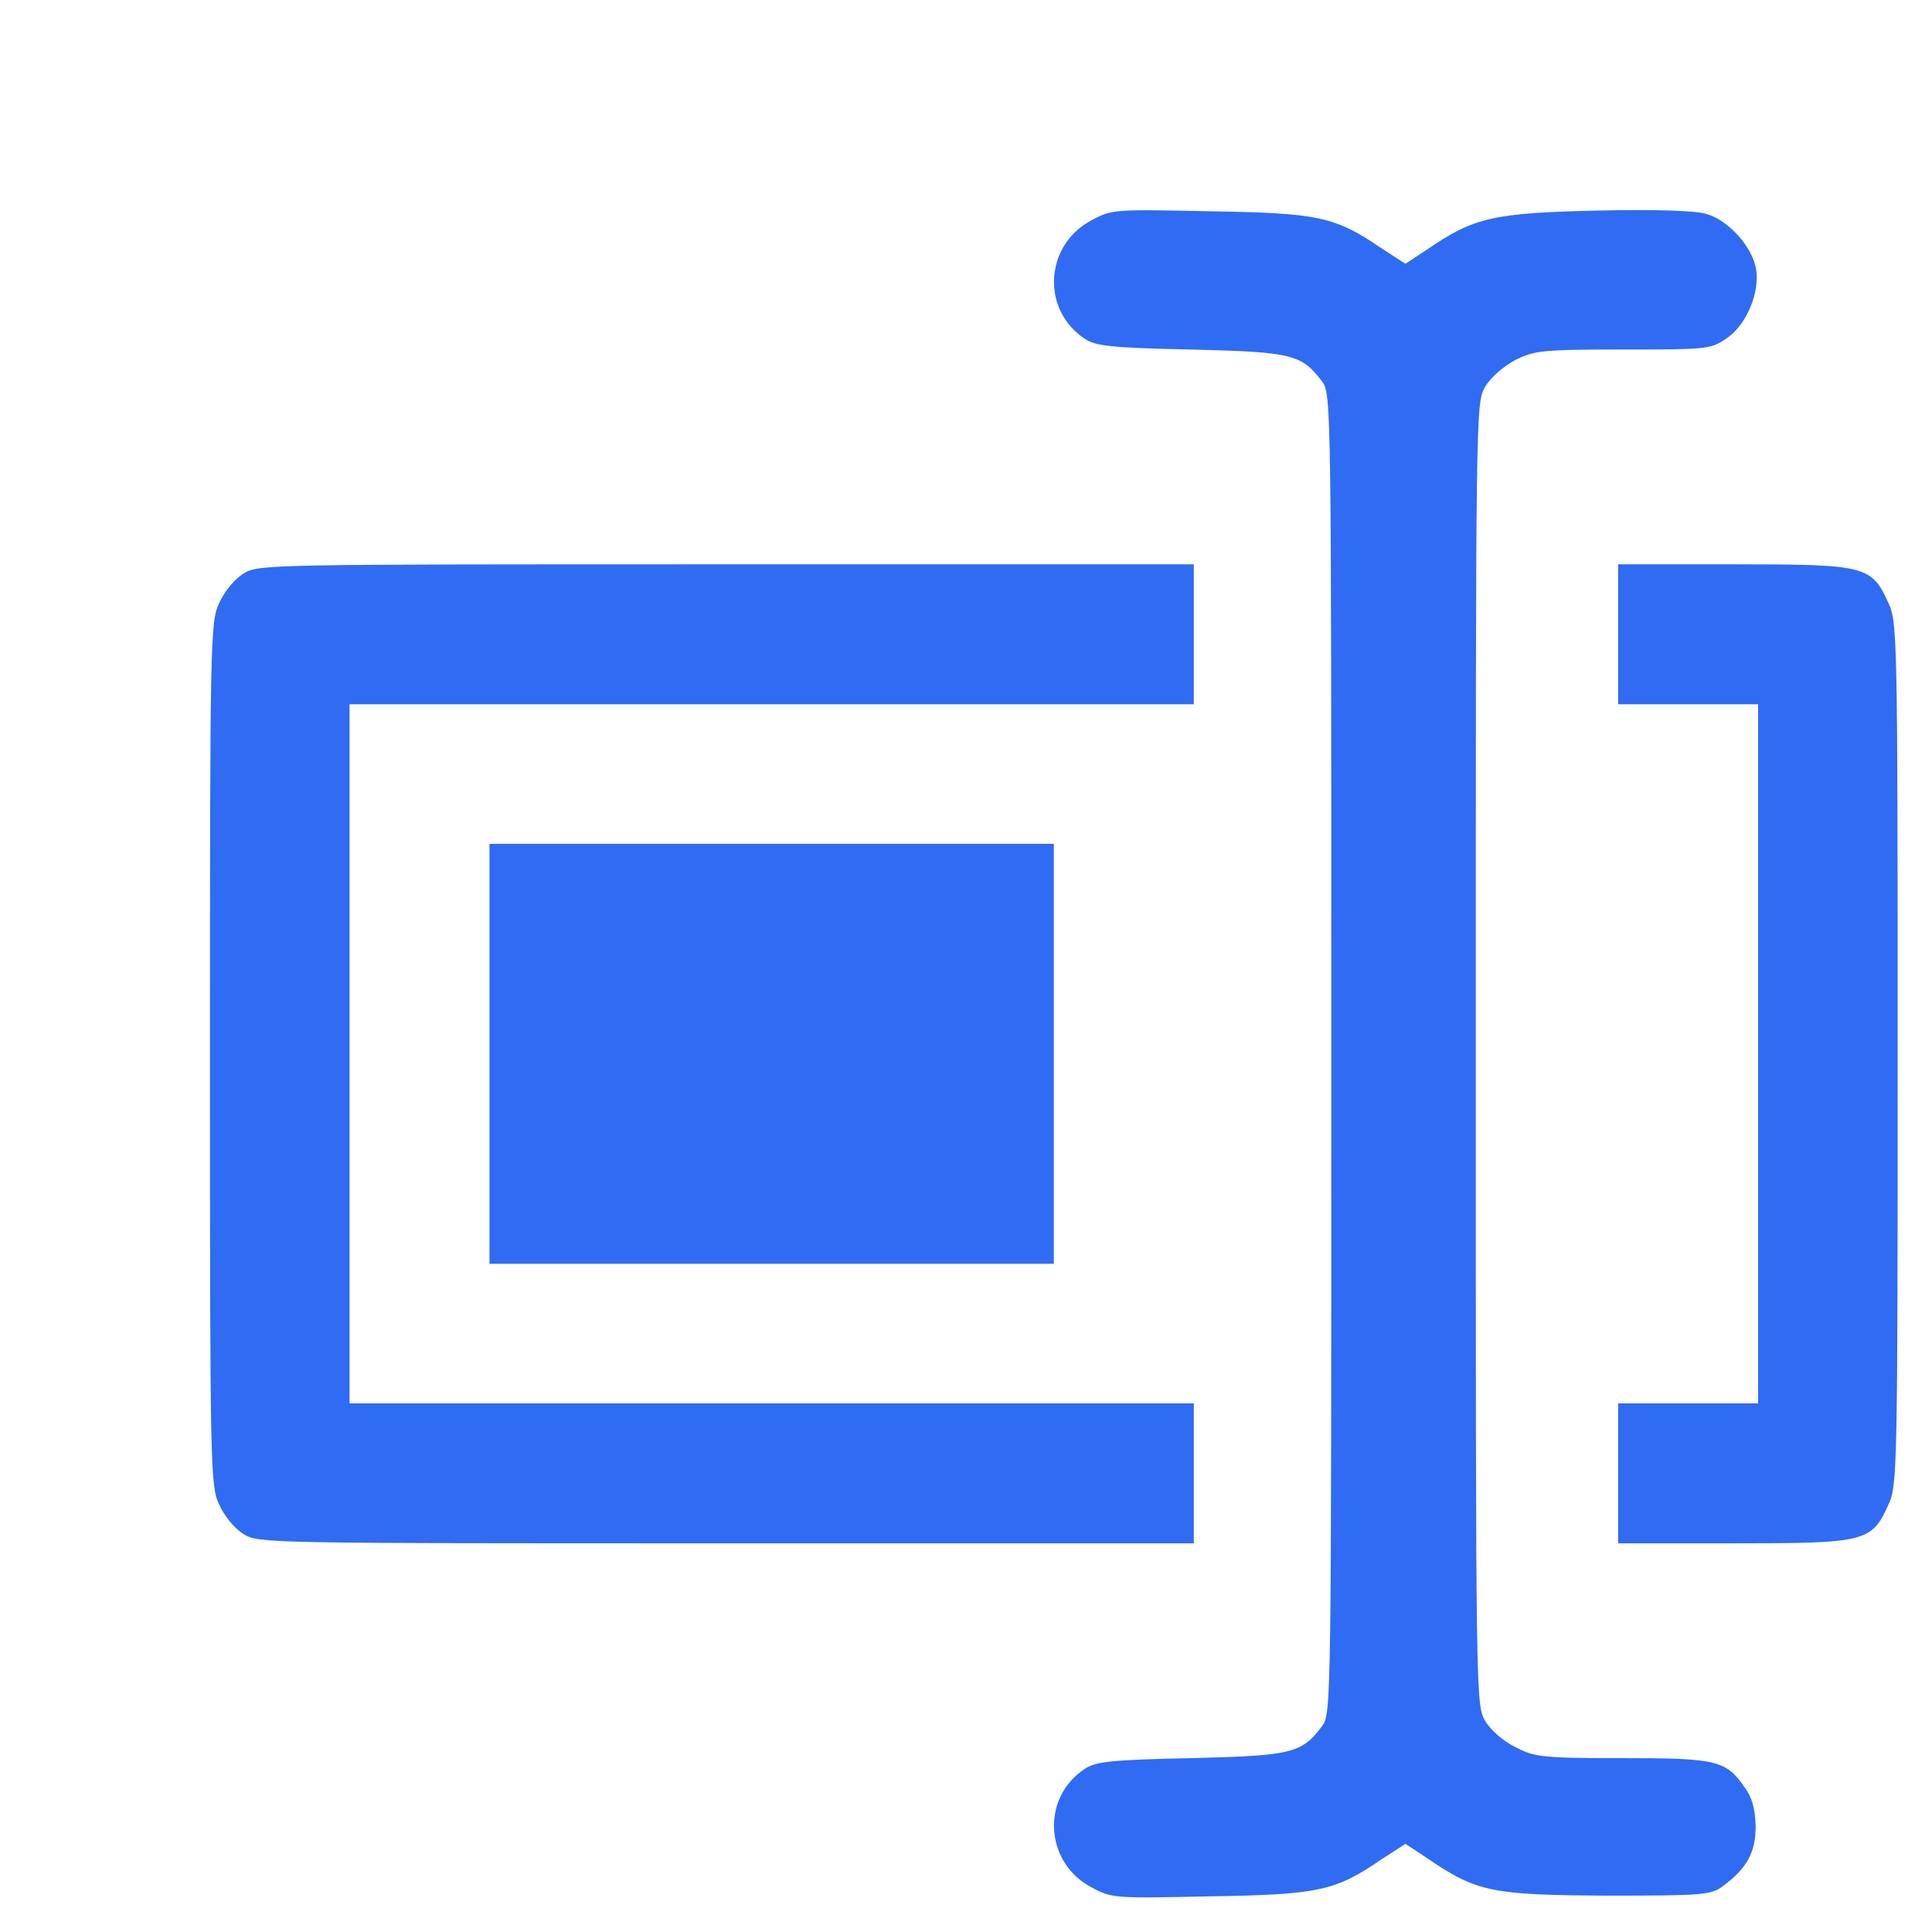 <?xml version="1.0" encoding="UTF-8"?>
<svg xmlns="http://www.w3.org/2000/svg" xmlns:xlink="http://www.w3.org/1999/xlink" width="22pt" height="22pt" viewBox="0 0 22 22" version="1.1">
<style xmlns="http://www.w3.org/2000/svg">
		#surface1 {stroke-linecap: round;stroke-linejoin: round;stroke-width: 1;fill: #306bf3; } 
</style>
<g xmlns="http://www.w3.org/2000/svg" id="surface1">
<path d="M 12.43 2.508 C 11.895 2.789 11.852 3.531 12.355 3.859 C 12.477 3.941 12.66 3.961 13.566 3.98 C 14.719 4.008 14.82 4.035 15.055 4.344 C 15.16 4.488 15.16 4.57 15.16 12 C 15.16 19.43 15.16 19.512 15.055 19.656 C 14.82 19.965 14.719 19.992 13.566 20.02 C 12.66 20.039 12.477 20.059 12.355 20.141 C 11.852 20.469 11.895 21.211 12.43 21.492 C 12.66 21.617 12.695 21.617 13.777 21.594 C 15.016 21.574 15.203 21.535 15.738 21.168 L 16.004 20.996 L 16.258 21.164 C 16.82 21.547 16.992 21.578 18.301 21.586 C 19.406 21.586 19.488 21.578 19.625 21.473 C 19.895 21.27 19.992 21.094 19.992 20.793 C 19.984 20.59 19.953 20.469 19.863 20.348 C 19.652 20.043 19.539 20.02 18.469 20.02 C 17.559 20.02 17.473 20.008 17.258 19.895 C 17.117 19.828 16.977 19.703 16.91 19.594 C 16.805 19.406 16.805 19.34 16.805 12 C 16.805 4.66 16.805 4.594 16.91 4.406 C 16.977 4.297 17.117 4.172 17.258 4.098 C 17.473 3.992 17.559 3.98 18.484 3.98 C 19.422 3.98 19.48 3.977 19.652 3.859 C 19.887 3.707 20.043 3.328 19.996 3.059 C 19.949 2.805 19.684 2.512 19.438 2.438 C 19.305 2.398 18.875 2.383 18.18 2.398 C 17.012 2.426 16.789 2.473 16.258 2.836 L 16.004 3.004 L 15.738 2.832 C 15.203 2.465 15.016 2.426 13.777 2.406 C 12.695 2.383 12.66 2.383 12.43 2.508 Z M 12.43 2.508 "/>
<path d="M 2.773 6.531 C 2.672 6.594 2.555 6.734 2.496 6.867 C 2.395 7.078 2.391 7.27 2.391 12 C 2.391 16.73 2.395 16.922 2.496 17.133 C 2.555 17.266 2.672 17.406 2.773 17.469 C 2.945 17.574 3.027 17.574 8.273 17.574 L 13.594 17.574 L 13.594 15.98 L 3.98 15.98 L 3.98 8.02 L 13.594 8.02 L 13.594 6.426 L 8.273 6.426 C 3.027 6.426 2.945 6.426 2.773 6.531 Z M 2.773 6.531 "/>
<path d="M 18.426 7.223 L 18.426 8.02 L 20.02 8.02 L 20.02 15.98 L 18.426 15.98 L 18.426 17.574 L 19.742 17.574 C 21.246 17.574 21.312 17.559 21.504 17.133 C 21.605 16.922 21.609 16.73 21.609 12 C 21.609 7.27 21.605 7.078 21.504 6.867 C 21.312 6.441 21.246 6.426 19.742 6.426 L 18.426 6.426 Z M 18.426 7.223 "/>
<path d="M 5.574 12 L 5.574 14.391 L 12 14.391 L 12 9.609 L 5.574 9.609 Z M 5.574 12 "/>
</g>
</svg>
